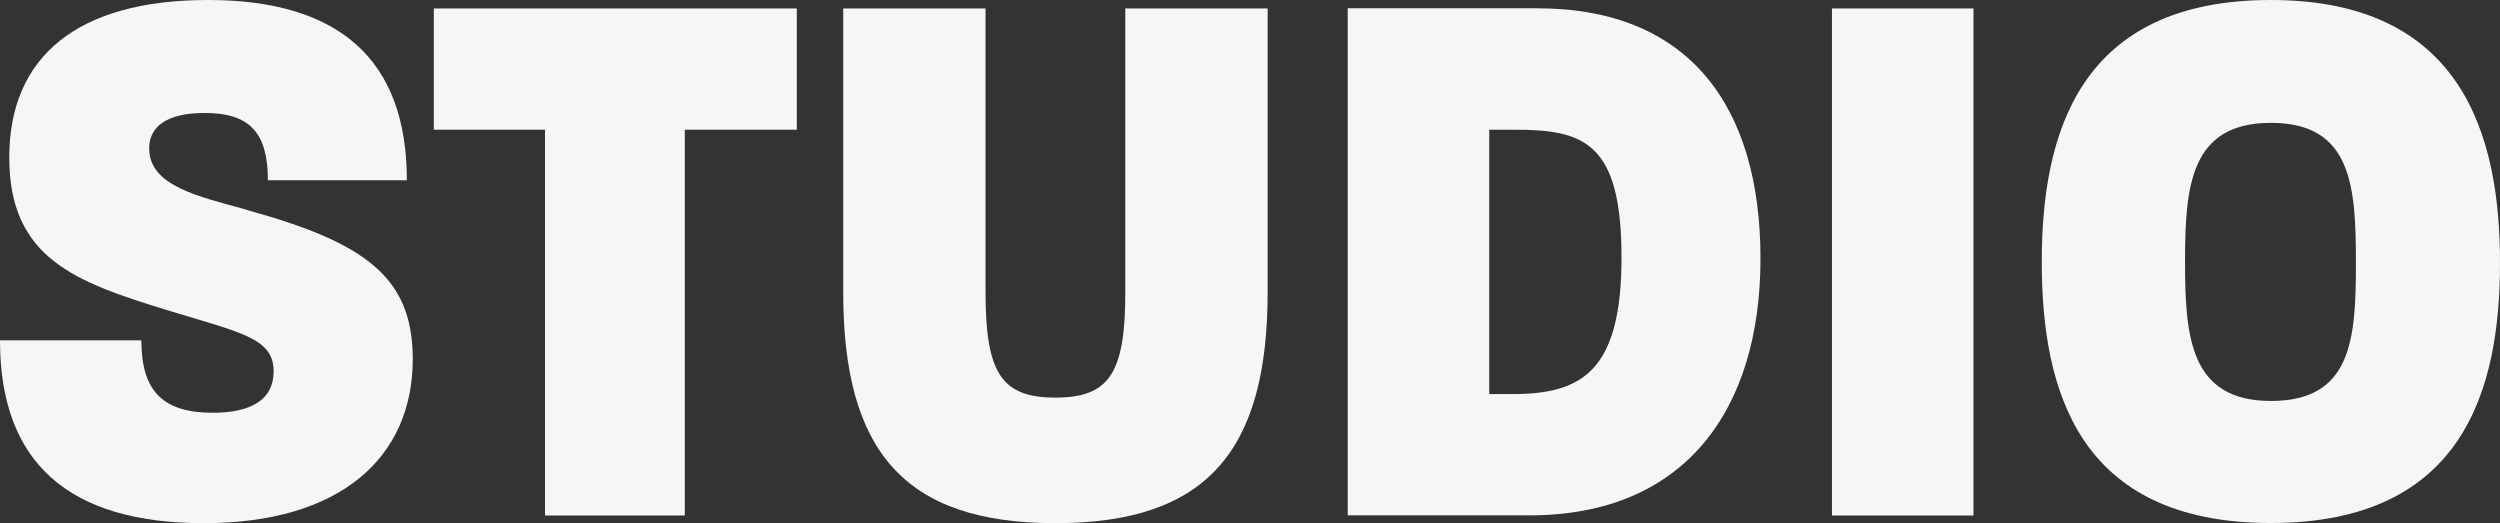 <?xml version="1.0" encoding="UTF-8"?><svg id="Layer_1" xmlns="http://www.w3.org/2000/svg" viewBox="0 0 156.69 32.78"><rect x="0" y="0" width="156.69" height="32.78" fill="#333333" stroke="none"/><defs><style>.cls-1{fill:#f7f6f7;}</style></defs><path class="cls-1" d="m142.33,0c-12.03,0-14.36,8.39-14.36,16.41s2.27,16.37,14.36,16.37,14.36-8.39,14.36-16.31S154.37,0,142.33,0Zm0,25.13c-5.07,0-5.38-4.02-5.38-8.72s.31-8.71,5.38-8.71,5.33,3.96,5.33,8.77-.26,8.66-5.33,8.66Z"/><rect class="cls-1" x="114.82" y=".53" width="8.87" height="31.78"/><path class="cls-1" d="m96.35.52h-11.88v31.78h11.4c9.67,0,14.47-6.54,14.47-16.1S105.85.52,96.35.52Zm-1.58,24.18h-1.43V8.13h1.64c4.33,0,6.65.84,6.65,8.02s-2.54,8.55-6.86,8.55Z"/><path class="cls-1" d="m70.53.53v17.79c0,5.07-1,6.6-4.38,6.6s-4.38-1.53-4.38-6.6V.53h-8.92v17.79c0,9.93,3.8,14.47,13.3,14.47s13.3-4.54,13.3-14.47V.53h-8.92Z"/><polygon class="cls-1" points="27.19 .53 27.19 8.13 34.16 8.13 34.16 32.31 42.92 32.31 42.92 8.13 49.94 8.13 49.94 .53 27.19 .53"/><path class="cls-1" d="m15.47,13.15c-3.01-.84-6.12-1.48-6.12-3.85,0-1.37,1.11-2.22,3.48-2.22,2.8,0,3.96,1.21,3.96,4.22h8.71C25.5,3.7,21.22,0,13.04,0S.58,3.54.58,9.87s4.17,7.81,9.87,9.56c4.65,1.43,6.7,1.74,6.7,3.85,0,1.74-1.37,2.59-3.8,2.59-3.11,0-4.49-1.32-4.49-4.54H0c0,7.65,4.28,11.46,12.78,11.46s13.09-4.07,13.09-10.29c0-5.12-2.96-7.29-10.4-9.34Z"/></svg>